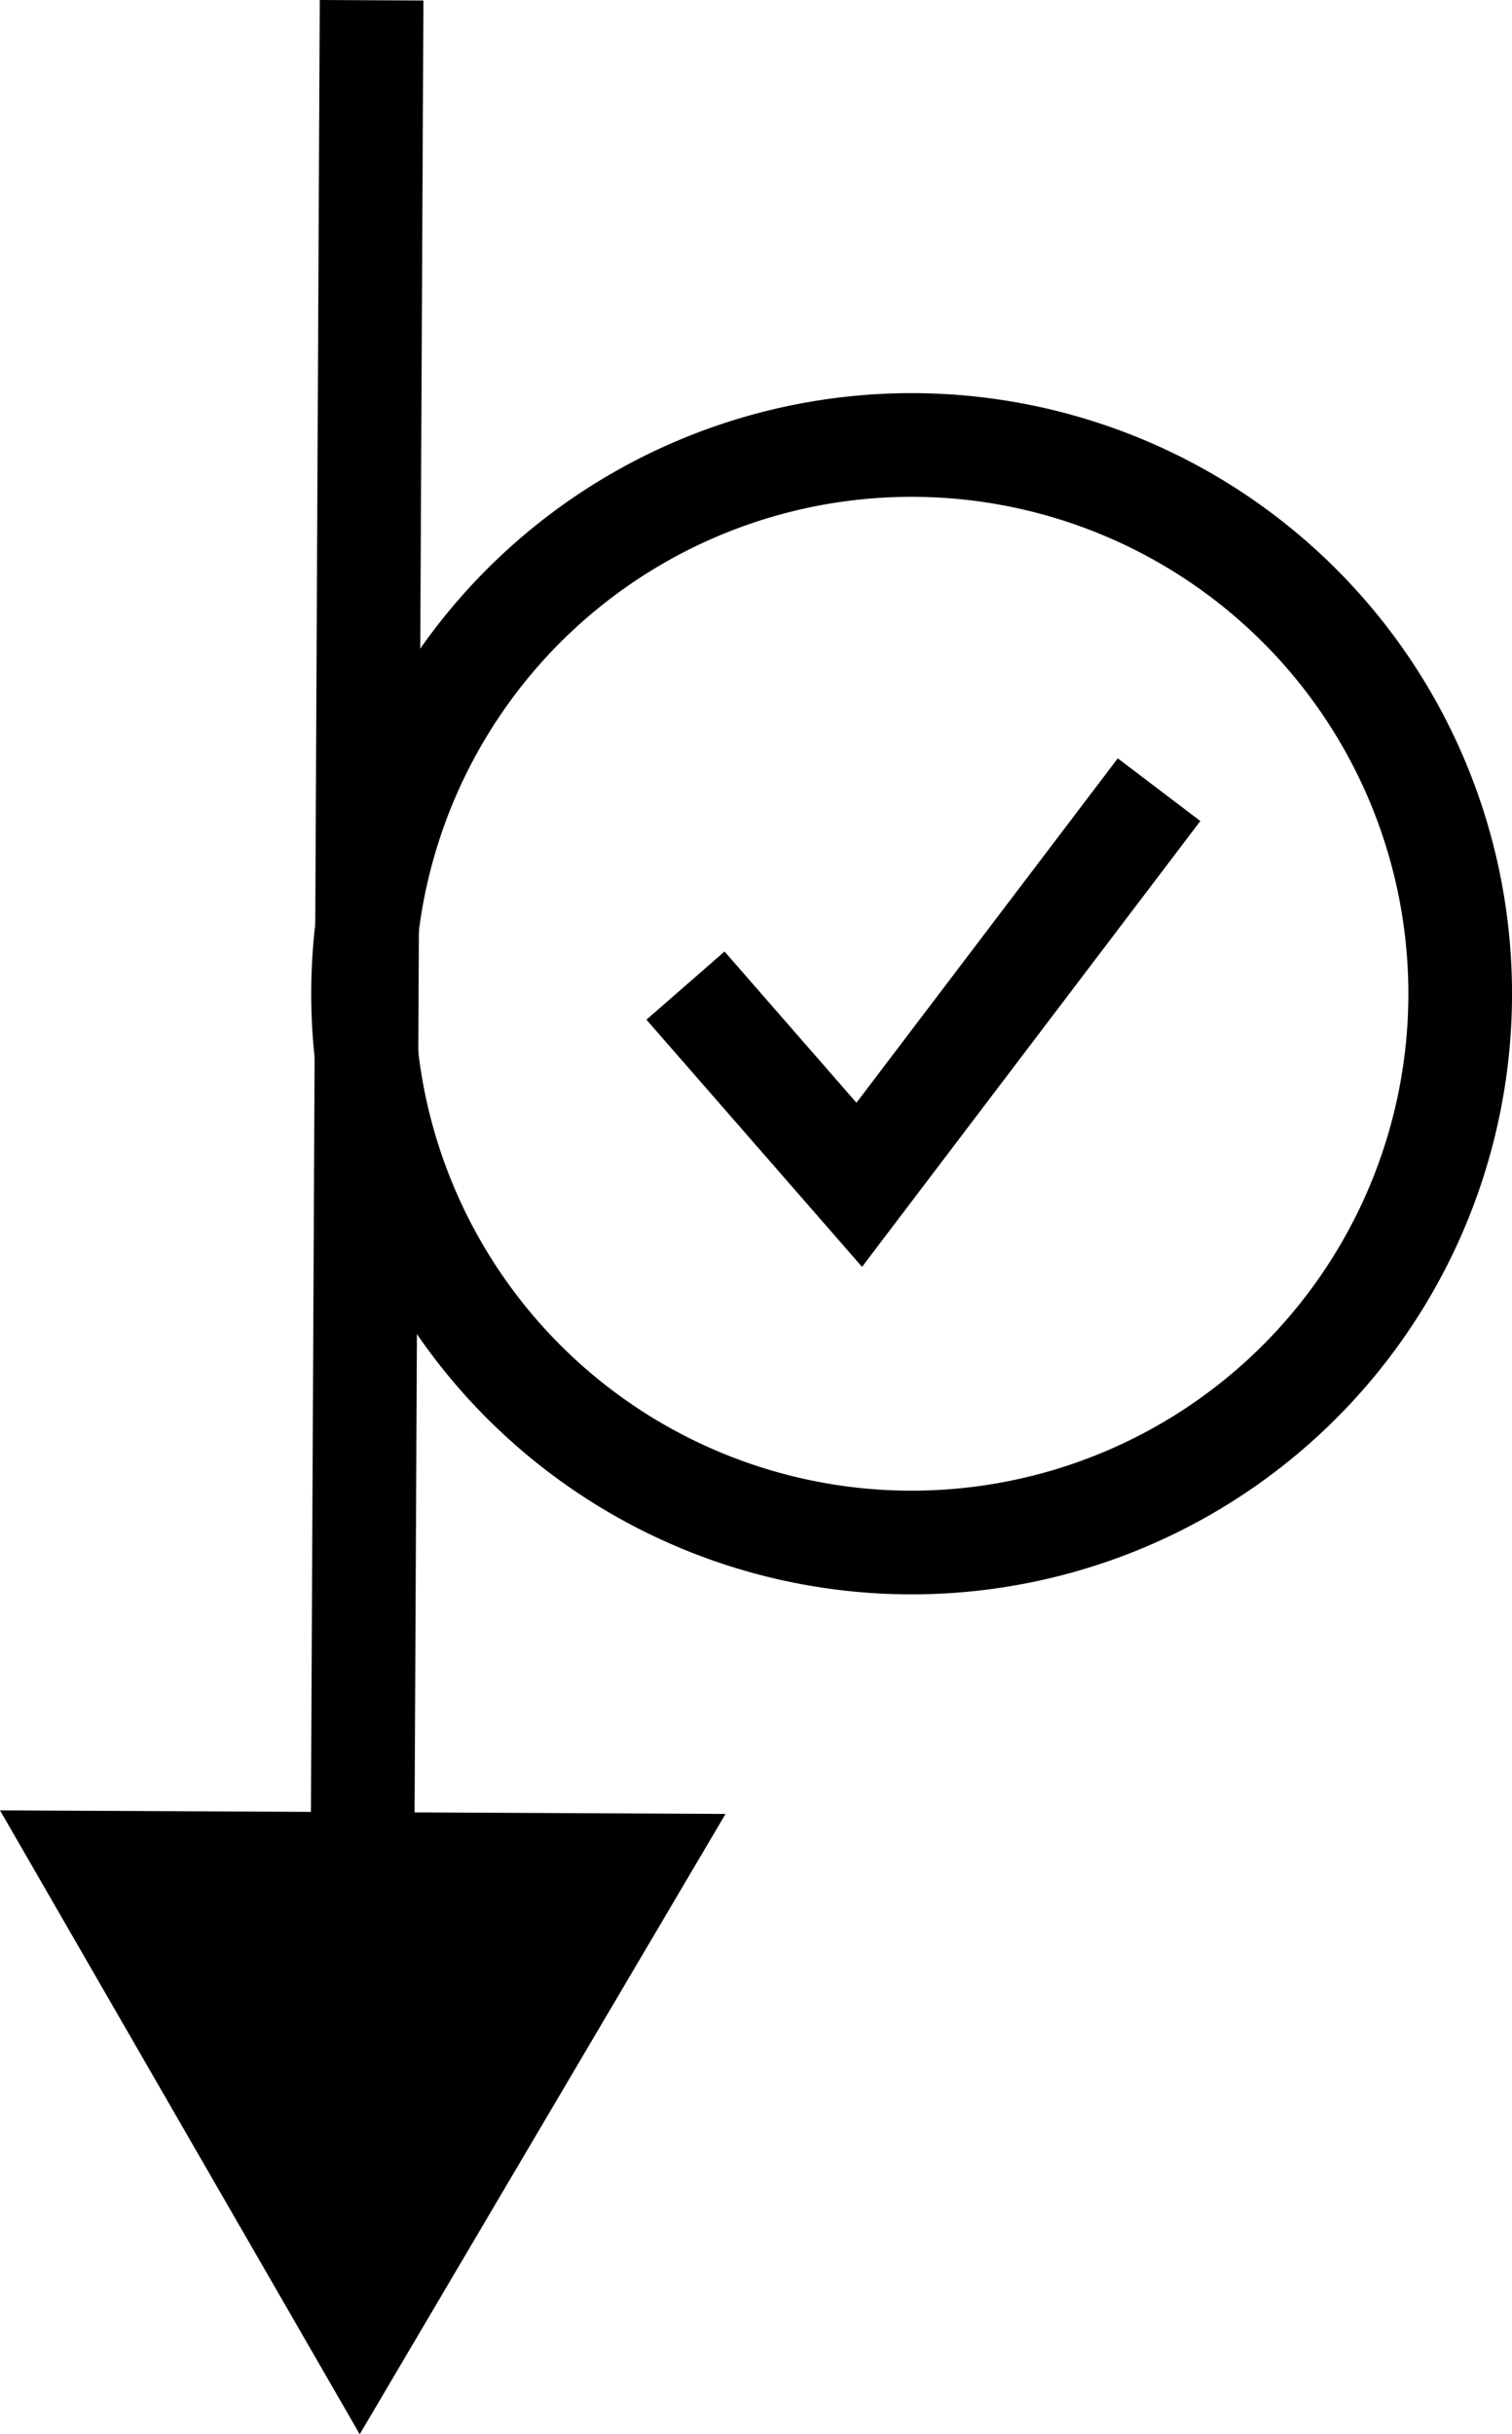 <svg xmlns="http://www.w3.org/2000/svg" viewBox="0 0 72.939 117.387"><defs><style>.a,.c{fill:none;stroke:#000;stroke-width:5px;}.a{stroke-linejoin:round;}.b{fill-rule:evenodd;}</style></defs><title>while</title><path class="a" d="M17.514,47.922A26.463,26.463,0,1,1,43.977,74.384,26.463,26.463,0,0,1,17.514,47.922Z"/><path class="a" d="M17.463,94.887c.051-10.4.463-94.875.463-94.875"/><path class="b" d="M0,87.3l17.353,30.085L35,87.472Z"/><path class="c" d="M33.068,47.528l8.382,9.606L55.913,38.081"/></svg>
